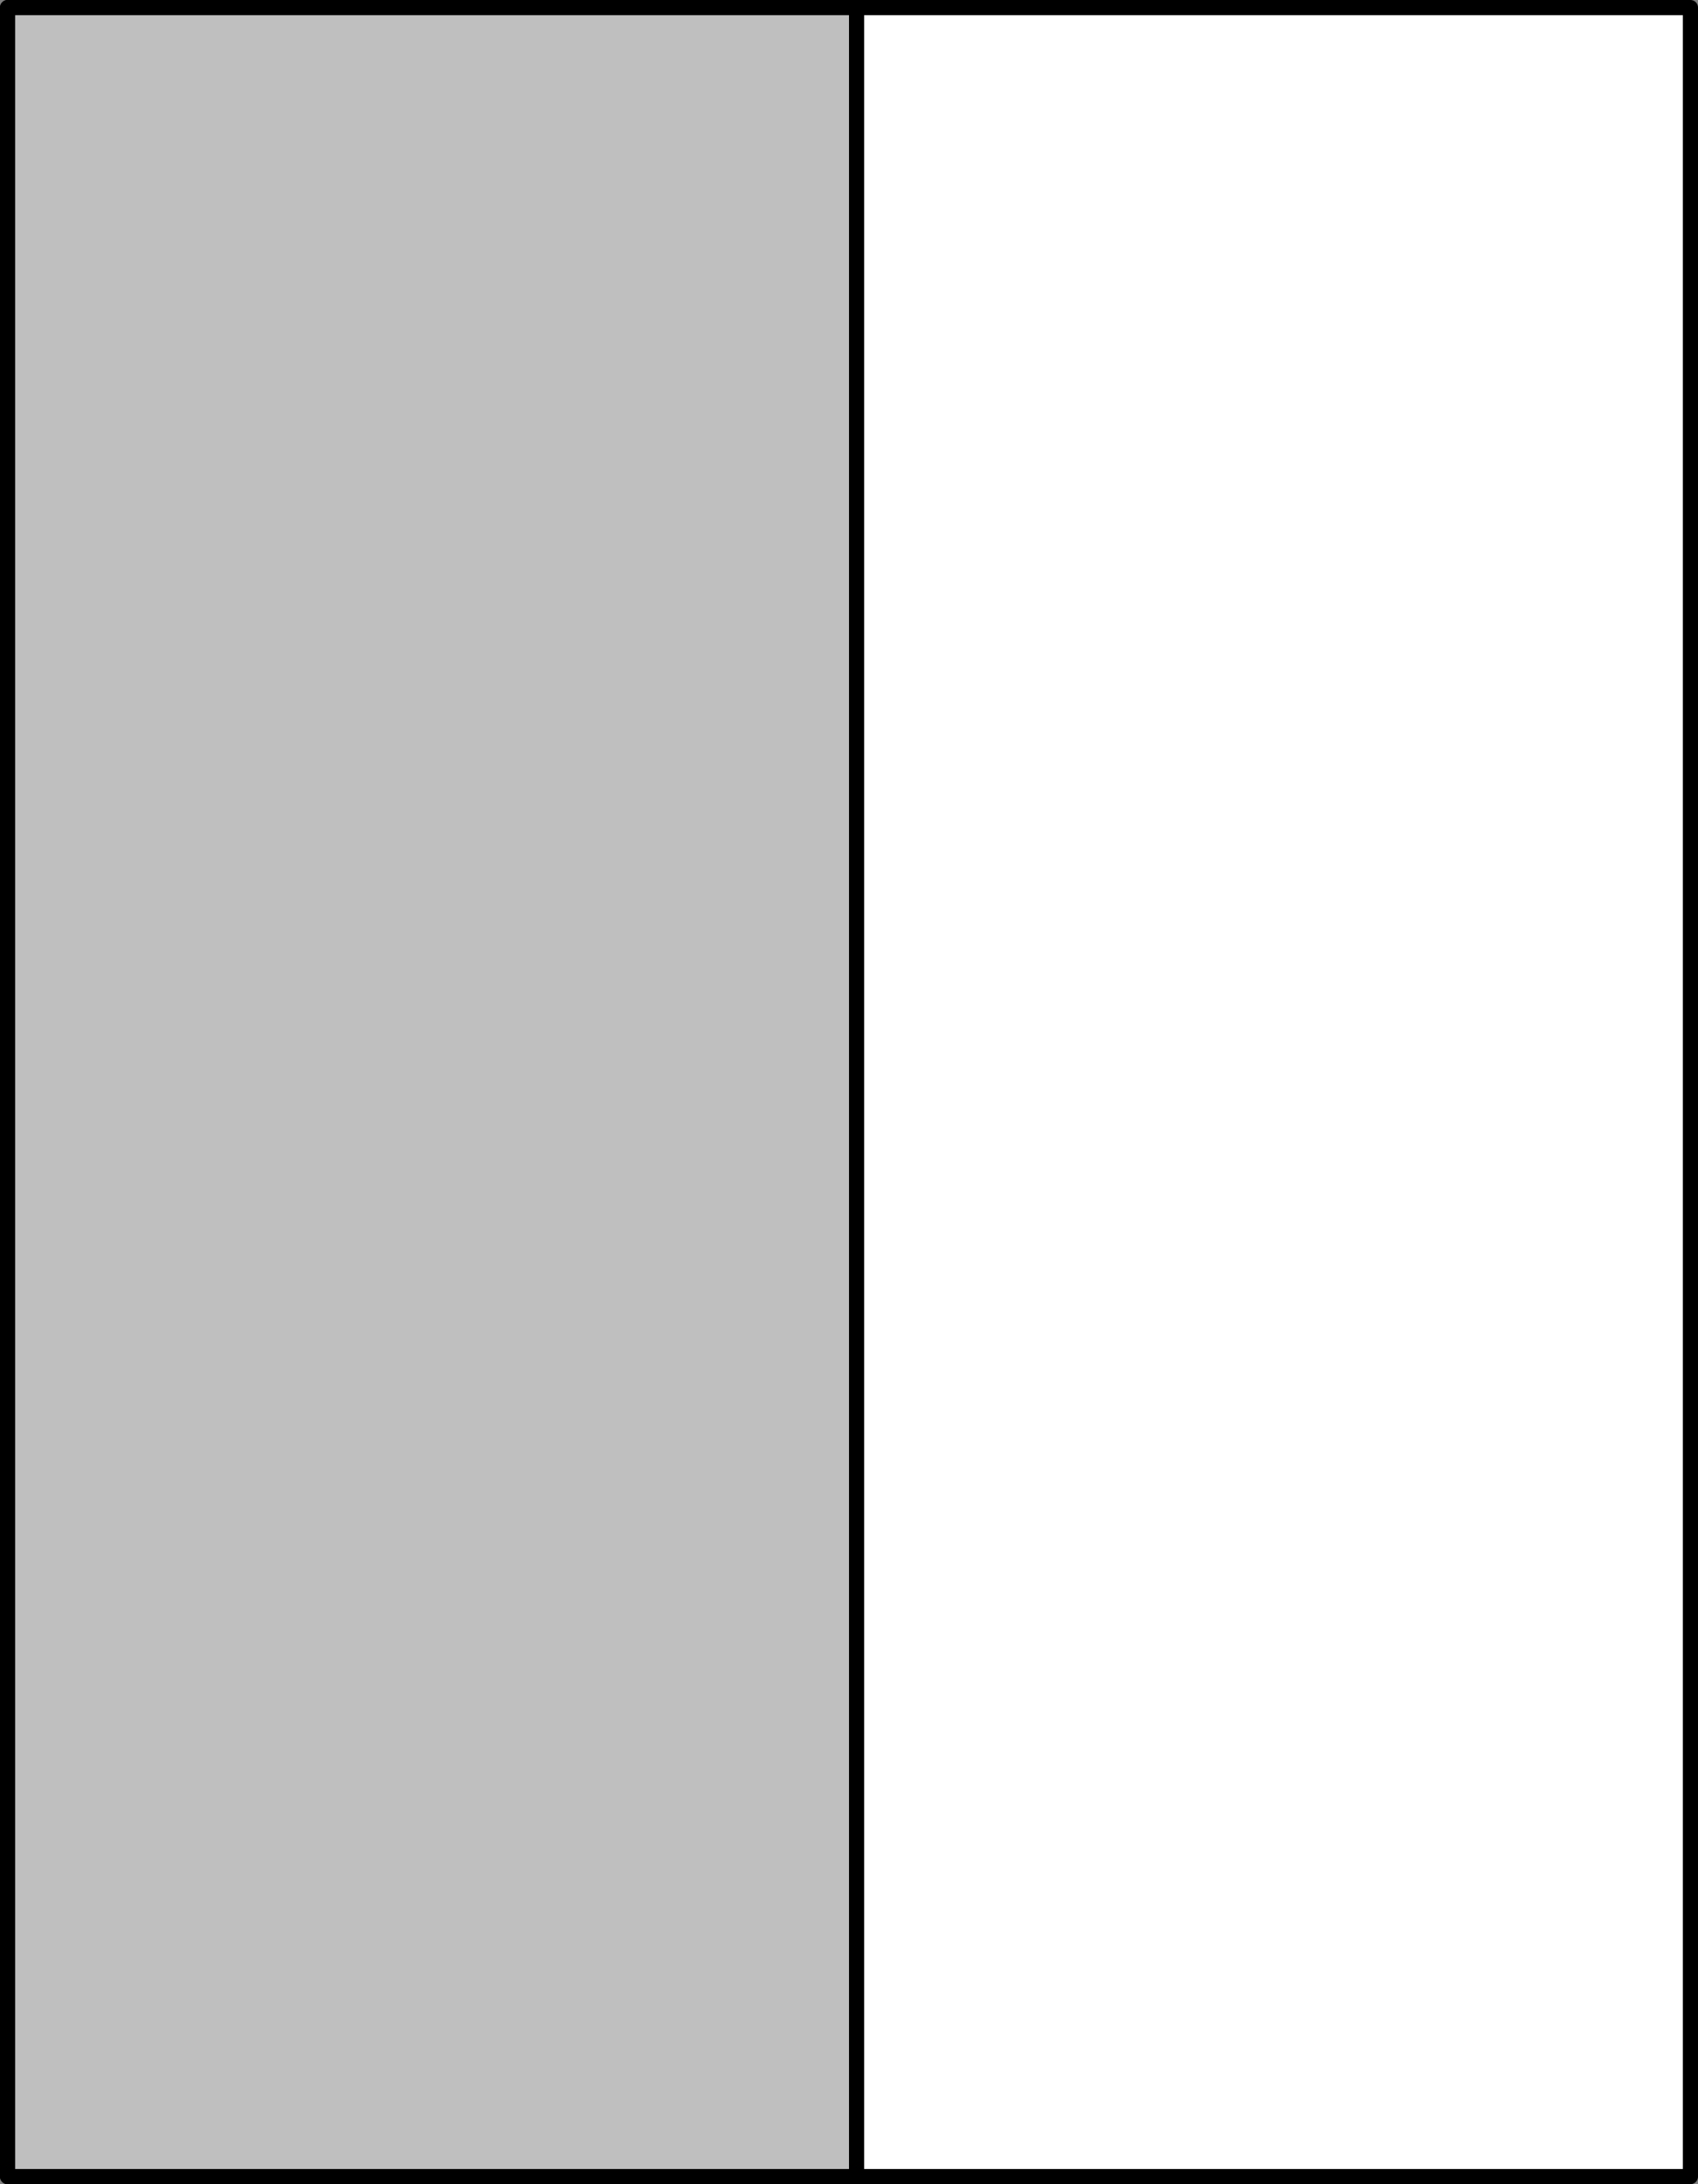 <svg xmlns="http://www.w3.org/2000/svg" viewBox="0 0 112 144"><rect x="0" y="0" width="112" height="144" fill="#808080" stroke="none"/><defs><style>.cls-1{fill:#fff;}.cls-1,.cls-2{stroke:#000;stroke-linejoin:round;}.cls-2{fill:#bfbfbf;}</style></defs><title>vHalfFold</title><g id="Layer_2" data-name="Layer 2"><g id="thumbnails"><g id="vHalfFold"><rect class="cls-1" x="0.5" y="0.5" width="111" height="143"/><rect class="cls-2" x="0.5" y="0.5" width="56" height="143"/></g></g></g></svg>
